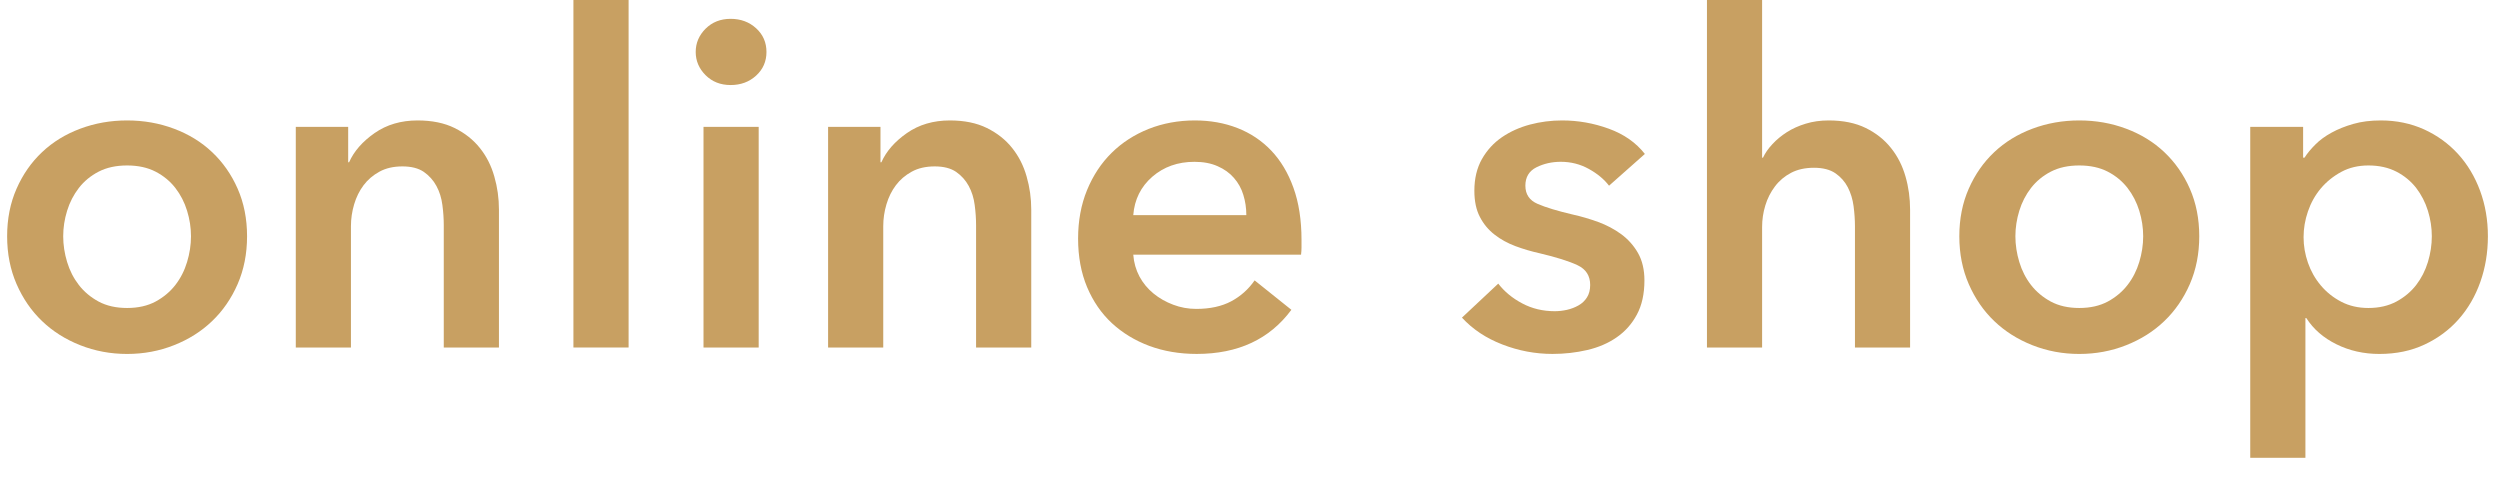 <?xml version="1.0" encoding="UTF-8"?>
<svg width="114px" height="22px" viewBox="0 0 114 22" version="1.1" xmlns="http://www.w3.org/2000/svg" xmlns:xlink="http://www.w3.org/1999/xlink">
    <title>gnav-lineup</title>
    <g id="Symbols" stroke="none" stroke-width="1" fill="none" fill-rule="evenodd">
        <g id="contents/header-1440" transform="translate(-575, -54)" fill="#C8A062">
            <g id="Group-14" transform="translate(575.325, 54)">
                <path d="M2.557,10.773 C2.557,11.165 2.617,11.557 2.735,11.947 C2.854,12.339 3.032,12.688 3.27,12.995 C3.507,13.302 3.808,13.554 4.171,13.751 C4.535,13.946 4.968,14.044 5.471,14.044 C5.973,14.044 6.407,13.946 6.77,13.751 C7.133,13.554 7.434,13.302 7.672,12.995 C7.91,12.688 8.088,12.339 8.206,11.947 C8.324,11.557 8.384,11.165 8.384,10.773 C8.384,10.383 8.324,9.994 8.206,9.611 C8.088,9.226 7.91,8.88 7.672,8.572 C7.434,8.266 7.133,8.016 6.77,7.828 C6.407,7.64 5.973,7.545 5.471,7.545 C4.968,7.545 4.535,7.64 4.171,7.828 C3.808,8.016 3.507,8.266 3.27,8.572 C3.032,8.88 2.854,9.226 2.735,9.611 C2.617,9.994 2.557,10.383 2.557,10.773 M-1.16409831e-13,10.773 C-1.16409831e-13,9.977 0.144,9.254 0.43,8.605 C0.717,7.954 1.103,7.4 1.593,6.938 C2.081,6.476 2.661,6.12 3.332,5.869 C4.005,5.617 4.717,5.492 5.471,5.492 C6.226,5.492 6.938,5.617 7.609,5.869 C8.28,6.12 8.86,6.476 9.348,6.938 C9.837,7.4 10.226,7.954 10.512,8.605 C10.797,9.254 10.941,9.977 10.941,10.773 C10.941,11.571 10.797,12.296 10.512,12.953 C10.226,13.609 9.837,14.174 9.348,14.641 C8.86,15.11 8.28,15.476 7.609,15.741 C6.938,16.007 6.226,16.14 5.471,16.14 C4.717,16.14 4.005,16.007 3.332,15.741 C2.661,15.476 2.081,15.11 1.593,14.641 C1.103,14.174 0.717,13.609 0.43,12.953 C0.144,12.296 -1.16409831e-13,11.571 -1.16409831e-13,10.773" id="Fill-23"></path>
                <path d="M13.163,5.786 L15.552,5.786 L15.552,7.4 L15.593,7.4 C15.817,6.895 16.206,6.452 16.757,6.068 C17.308,5.684 17.962,5.492 18.716,5.492 C19.373,5.492 19.935,5.606 20.404,5.837 C20.871,6.068 21.257,6.371 21.558,6.75 C21.859,7.126 22.078,7.559 22.216,8.049 C22.357,8.538 22.427,9.041 22.427,9.557 L22.427,15.846 L19.911,15.846 L19.911,10.27 C19.911,9.977 19.891,9.671 19.848,9.349 C19.807,9.027 19.716,8.737 19.576,8.48 C19.435,8.22 19.244,8.008 19.001,7.838 C18.756,7.67 18.429,7.588 18.025,7.588 C17.62,7.588 17.271,7.667 16.978,7.828 C16.684,7.989 16.443,8.195 16.254,8.447 C16.065,8.699 15.922,8.988 15.824,9.317 C15.727,9.645 15.678,9.977 15.678,10.313 L15.678,15.846 L13.163,15.846 L13.163,5.786 Z" id="Fill-25"></path>
                <polygon id="Fill-27" points="25.823 15.846 28.339 15.846 28.339 3.03677819e-14 25.823 3.03677819e-14"></polygon>
                <path d="M31.755,15.846 L34.271,15.846 L34.271,5.785 L31.755,5.785 L31.755,15.846 Z M31.399,2.369 C31.399,1.963 31.549,1.61 31.849,1.309 C32.15,1.01 32.53,0.859 32.992,0.859 C33.452,0.859 33.841,1.003 34.154,1.289 C34.469,1.576 34.626,1.936 34.626,2.369 C34.626,2.801 34.469,3.161 34.154,3.448 C33.841,3.735 33.452,3.878 32.992,3.878 C32.53,3.878 32.15,3.728 31.849,3.428 C31.549,3.127 31.399,2.774 31.399,2.369 L31.399,2.369 Z" id="Fill-29"></path>
                <path d="M37.436,5.786 L39.825,5.786 L39.825,7.4 L39.866,7.4 C40.09,6.895 40.479,6.452 41.03,6.068 C41.581,5.684 42.235,5.492 42.989,5.492 C43.645,5.492 44.208,5.606 44.677,5.837 C45.144,6.068 45.53,6.371 45.831,6.75 C46.131,7.126 46.351,7.559 46.489,8.049 C46.63,8.538 46.7,9.041 46.7,9.557 L46.7,15.846 L44.184,15.846 L44.184,10.27 C44.184,9.977 44.164,9.671 44.121,9.349 C44.08,9.027 43.989,8.737 43.849,8.48 C43.708,8.22 43.517,8.008 43.274,7.838 C43.029,7.67 42.702,7.588 42.298,7.588 C41.893,7.588 41.544,7.667 41.251,7.828 C40.957,7.989 40.716,8.195 40.527,8.447 C40.337,8.699 40.195,8.988 40.097,9.317 C40,9.645 39.951,9.977 39.951,10.313 L39.951,15.846 L37.436,15.846 L37.436,5.786 Z" id="Fill-30"></path>
                <path d="M56.508,9.809 C56.508,9.487 56.462,9.181 56.371,8.887 C56.282,8.592 56.138,8.336 55.942,8.112 C55.747,7.887 55.498,7.709 55.197,7.578 C54.897,7.444 54.545,7.379 54.14,7.379 C53.385,7.379 52.746,7.605 52.221,8.058 C51.697,8.514 51.408,9.097 51.352,9.809 L56.508,9.809 Z M59.024,10.942 L59.024,11.276 C59.024,11.387 59.017,11.5 59.003,11.613 L51.352,11.613 C51.379,11.976 51.475,12.308 51.634,12.608 C51.795,12.909 52.009,13.165 52.274,13.383 C52.539,13.6 52.841,13.771 53.176,13.896 C53.511,14.023 53.861,14.086 54.223,14.086 C54.853,14.086 55.383,13.97 55.817,13.74 C56.249,13.509 56.605,13.191 56.886,12.786 L58.562,14.127 C57.569,15.469 56.131,16.139 54.244,16.139 C53.461,16.139 52.741,16.016 52.086,15.774 C51.429,15.529 50.859,15.181 50.376,14.735 C49.895,14.288 49.519,13.74 49.245,13.09 C48.973,12.44 48.836,11.702 48.836,10.879 C48.836,10.068 48.973,9.33 49.245,8.666 C49.519,8.003 49.891,7.437 50.366,6.97 C50.841,6.501 51.404,6.138 52.055,5.878 C52.704,5.622 53.405,5.492 54.162,5.492 C54.86,5.492 55.505,5.606 56.099,5.837 C56.693,6.068 57.206,6.41 57.641,6.864 C58.074,7.319 58.413,7.884 58.656,8.562 C58.901,9.241 59.024,10.033 59.024,10.942 L59.024,10.942 Z" id="Fill-31"></path>
                <path d="M73.047,8.468 C72.823,8.174 72.516,7.919 72.125,7.703 C71.734,7.486 71.308,7.378 70.846,7.378 C70.441,7.378 70.071,7.462 69.736,7.629 C69.4,7.797 69.232,8.078 69.232,8.468 C69.232,8.858 69.417,9.136 69.788,9.296 C70.158,9.457 70.701,9.622 71.413,9.788 C71.789,9.871 72.171,9.984 72.554,10.123 C72.939,10.264 73.288,10.45 73.603,10.679 C73.916,10.91 74.173,11.196 74.368,11.538 C74.563,11.881 74.661,12.297 74.661,12.786 C74.661,13.401 74.546,13.921 74.316,14.347 C74.086,14.775 73.778,15.119 73.393,15.384 C73.009,15.651 72.561,15.843 72.051,15.961 C71.541,16.08 71.014,16.139 70.469,16.139 C69.686,16.139 68.924,15.996 68.185,15.709 C67.443,15.424 66.829,15.015 66.34,14.484 L67.995,12.933 C68.275,13.296 68.638,13.597 69.087,13.834 C69.533,14.072 70.03,14.191 70.574,14.191 C70.756,14.191 70.94,14.169 71.13,14.128 C71.318,14.085 71.493,14.018 71.652,13.928 C71.815,13.837 71.944,13.716 72.041,13.561 C72.138,13.408 72.187,13.219 72.187,12.995 C72.187,12.576 71.996,12.276 71.611,12.094 C71.228,11.913 70.649,11.73 69.882,11.549 C69.505,11.465 69.138,11.357 68.782,11.225 C68.426,11.092 68.106,10.917 67.829,10.7 C67.549,10.484 67.324,10.216 67.158,9.892 C66.99,9.572 66.906,9.173 66.906,8.699 C66.906,8.14 67.022,7.659 67.252,7.251 C67.483,6.847 67.787,6.515 68.163,6.257 C68.541,5.999 68.967,5.807 69.443,5.68 C69.917,5.554 70.406,5.492 70.909,5.492 C71.637,5.492 72.345,5.617 73.037,5.869 C73.73,6.121 74.277,6.505 74.681,7.02 L73.047,8.468 Z" id="Fill-32"></path>
                <path d="M83.065,5.492 C83.722,5.492 84.285,5.606 84.754,5.837 C85.222,6.067 85.605,6.371 85.906,6.75 C86.207,7.126 86.426,7.559 86.566,8.049 C86.707,8.538 86.775,9.041 86.775,9.558 L86.775,15.846 L84.261,15.846 L84.261,10.313 C84.261,10.019 84.239,9.715 84.198,9.4 C84.157,9.085 84.068,8.8 83.936,8.542 C83.803,8.283 83.614,8.071 83.37,7.901 C83.125,7.734 82.799,7.65 82.394,7.65 C81.99,7.65 81.641,7.727 81.347,7.881 C81.054,8.035 80.809,8.241 80.614,8.499 C80.418,8.759 80.27,9.048 80.173,9.37 C80.075,9.69 80.027,10.019 80.027,10.354 L80.027,15.846 L77.512,15.846 L77.512,3.03677819e-14 L80.027,3.03677819e-14 L80.027,7.189 L80.068,7.189 C80.166,6.979 80.309,6.773 80.498,6.572 C80.686,6.368 80.907,6.186 81.158,6.026 C81.41,5.865 81.696,5.736 82.018,5.639 C82.339,5.54 82.688,5.492 83.065,5.492" id="Fill-33"></path>
                <path d="M91.577,10.773 C91.577,11.165 91.637,11.557 91.755,11.947 C91.873,12.339 92.051,12.688 92.289,12.995 C92.527,13.302 92.828,13.554 93.191,13.751 C93.554,13.946 93.987,14.044 94.49,14.044 C94.993,14.044 95.426,13.946 95.79,13.751 C96.153,13.554 96.453,13.302 96.691,12.995 C96.929,12.688 97.107,12.339 97.226,11.947 C97.344,11.557 97.404,11.165 97.404,10.773 C97.404,10.383 97.344,9.994 97.226,9.611 C97.107,9.226 96.929,8.88 96.691,8.572 C96.453,8.266 96.153,8.016 95.79,7.828 C95.426,7.64 94.993,7.545 94.49,7.545 C93.987,7.545 93.554,7.64 93.191,7.828 C92.828,8.016 92.527,8.266 92.289,8.572 C92.051,8.88 91.873,9.226 91.755,9.611 C91.637,9.994 91.577,10.383 91.577,10.773 M89.02,10.773 C89.02,9.977 89.164,9.254 89.45,8.605 C89.736,7.954 90.122,7.4 90.612,6.938 C91.101,6.476 91.681,6.12 92.352,5.869 C93.024,5.617 93.737,5.492 94.49,5.492 C95.245,5.492 95.958,5.617 96.629,5.869 C97.3,6.12 97.88,6.476 98.368,6.938 C98.857,7.4 99.246,7.954 99.532,8.605 C99.817,9.254 99.961,9.977 99.961,10.773 C99.961,11.571 99.817,12.296 99.532,12.953 C99.246,13.609 98.857,14.174 98.368,14.641 C97.88,15.11 97.3,15.476 96.629,15.741 C95.958,16.007 95.245,16.14 94.49,16.14 C93.737,16.14 93.024,16.007 92.352,15.741 C91.681,15.476 91.101,15.11 90.612,14.641 C90.122,14.174 89.736,13.609 89.45,12.953 C89.164,12.296 89.02,11.571 89.02,10.773" id="Fill-34"></path>
                <path d="M110.566,10.773 C110.566,10.383 110.506,9.994 110.388,9.611 C110.268,9.226 110.09,8.88 109.854,8.572 C109.616,8.266 109.315,8.016 108.952,7.828 C108.587,7.64 108.163,7.545 107.674,7.545 C107.212,7.545 106.799,7.643 106.437,7.838 C106.074,8.035 105.762,8.287 105.503,8.593 C105.245,8.901 105.05,9.252 104.917,9.642 C104.783,10.032 104.718,10.424 104.718,10.814 C104.718,11.208 104.783,11.594 104.917,11.98 C105.05,12.363 105.245,12.709 105.503,13.015 C105.762,13.323 106.074,13.572 106.437,13.76 C106.799,13.949 107.212,14.044 107.674,14.044 C108.163,14.044 108.587,13.946 108.952,13.751 C109.315,13.554 109.616,13.302 109.854,12.995 C110.09,12.688 110.268,12.339 110.388,11.947 C110.506,11.557 110.566,11.165 110.566,10.773 L110.566,10.773 Z M104.697,5.785 L104.697,7.189 L104.761,7.189 C104.886,6.994 105.05,6.794 105.254,6.592 C105.454,6.389 105.704,6.207 105.996,6.048 C106.289,5.887 106.621,5.754 106.992,5.649 C107.362,5.543 107.778,5.492 108.24,5.492 C108.952,5.492 109.609,5.629 110.21,5.899 C110.81,6.173 111.327,6.546 111.761,7.021 C112.194,7.496 112.529,8.056 112.767,8.699 C113.004,9.341 113.123,10.032 113.123,10.773 C113.123,11.515 113.008,12.209 112.777,12.859 C112.548,13.508 112.217,14.074 111.791,14.557 C111.367,15.038 110.848,15.424 110.24,15.709 C109.633,15.996 108.945,16.14 108.175,16.14 C107.463,16.14 106.809,15.993 106.217,15.699 C105.623,15.406 105.165,15.008 104.843,14.504 L104.802,14.504 L104.802,20.877 L102.286,20.877 L102.286,5.785 L104.697,5.785 Z" id="Fill-35"></path>
            </g>
        </g>
    </g>
</svg>